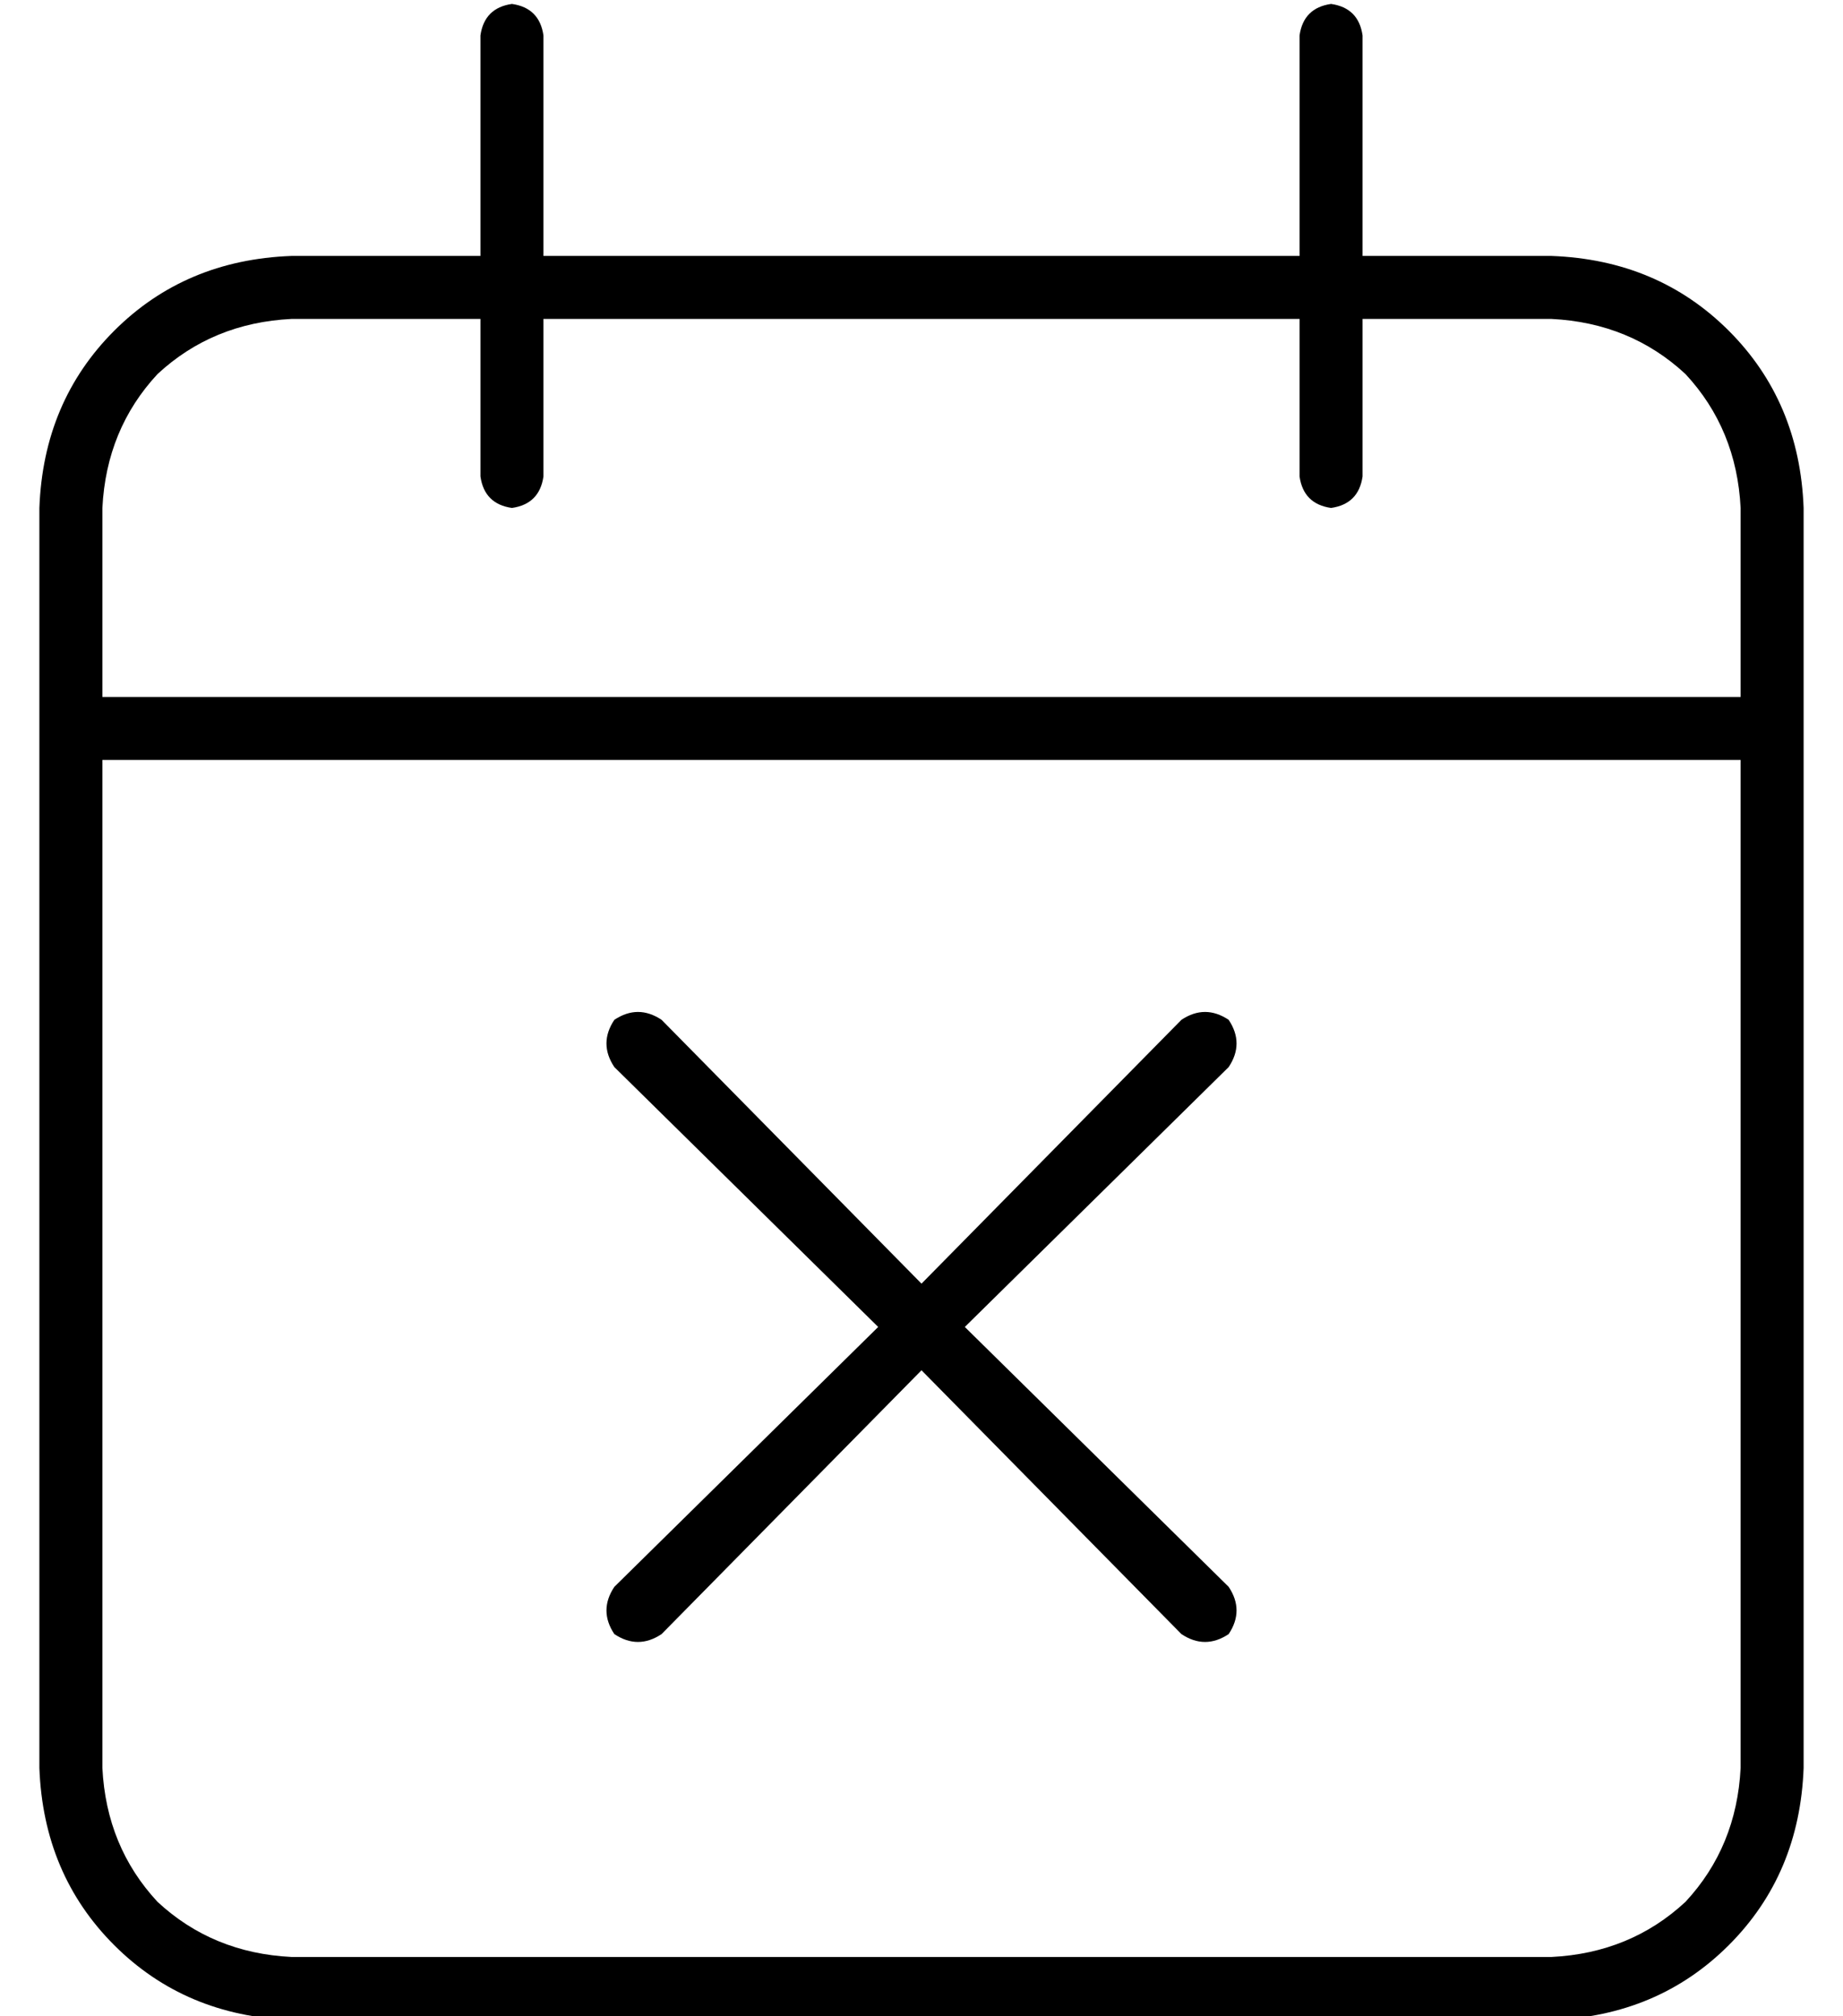 <?xml version="1.0" standalone="no"?>
<!DOCTYPE svg PUBLIC "-//W3C//DTD SVG 1.1//EN" "http://www.w3.org/Graphics/SVG/1.1/DTD/svg11.dtd" >
<svg xmlns="http://www.w3.org/2000/svg" xmlns:xlink="http://www.w3.org/1999/xlink" version="1.1" viewBox="-10 -40 468 512">
   <path fill="currentColor"
d="M120 -39q7 1 8 8v56v0h192v0v-56v0q1 -7 8 -8q7 1 8 8v56v0h48v0q27 1 45 19t19 45v48v0v16v0v256v0q-1 27 -19 45t-45 19h-320v0q-27 -1 -45 -19t-19 -45v-256v0v-16v0v-48v0q1 -27 19 -45t45 -19h48v0v-56v0q1 -7 8 -8v0zM432 153h-416h416h-416v256v0q1 20 14 34
q14 13 34 14h320v0q20 -1 34 -14q13 -14 14 -34v-256v0zM112 81v-40v40v-40h-48v0q-20 1 -34 14q-13 14 -14 34v48v0h416v0v-48v0q-1 -20 -14 -34q-14 -13 -34 -14h-48v0v40v0q-1 7 -8 8q-7 -1 -8 -8v-40v0h-192v0v40v0q-1 7 -8 8q-7 -1 -8 -8v0zM302 375q-6 4 -12 0
l-66 -67v0l-66 67v0q-6 4 -12 0q-4 -6 0 -12l67 -66v0l-67 -66v0q-4 -6 0 -12q6 -4 12 0l66 67v0l66 -67v0q6 -4 12 0q4 6 0 12l-67 66v0l67 66v0q4 6 0 12v0z" />
</svg>
